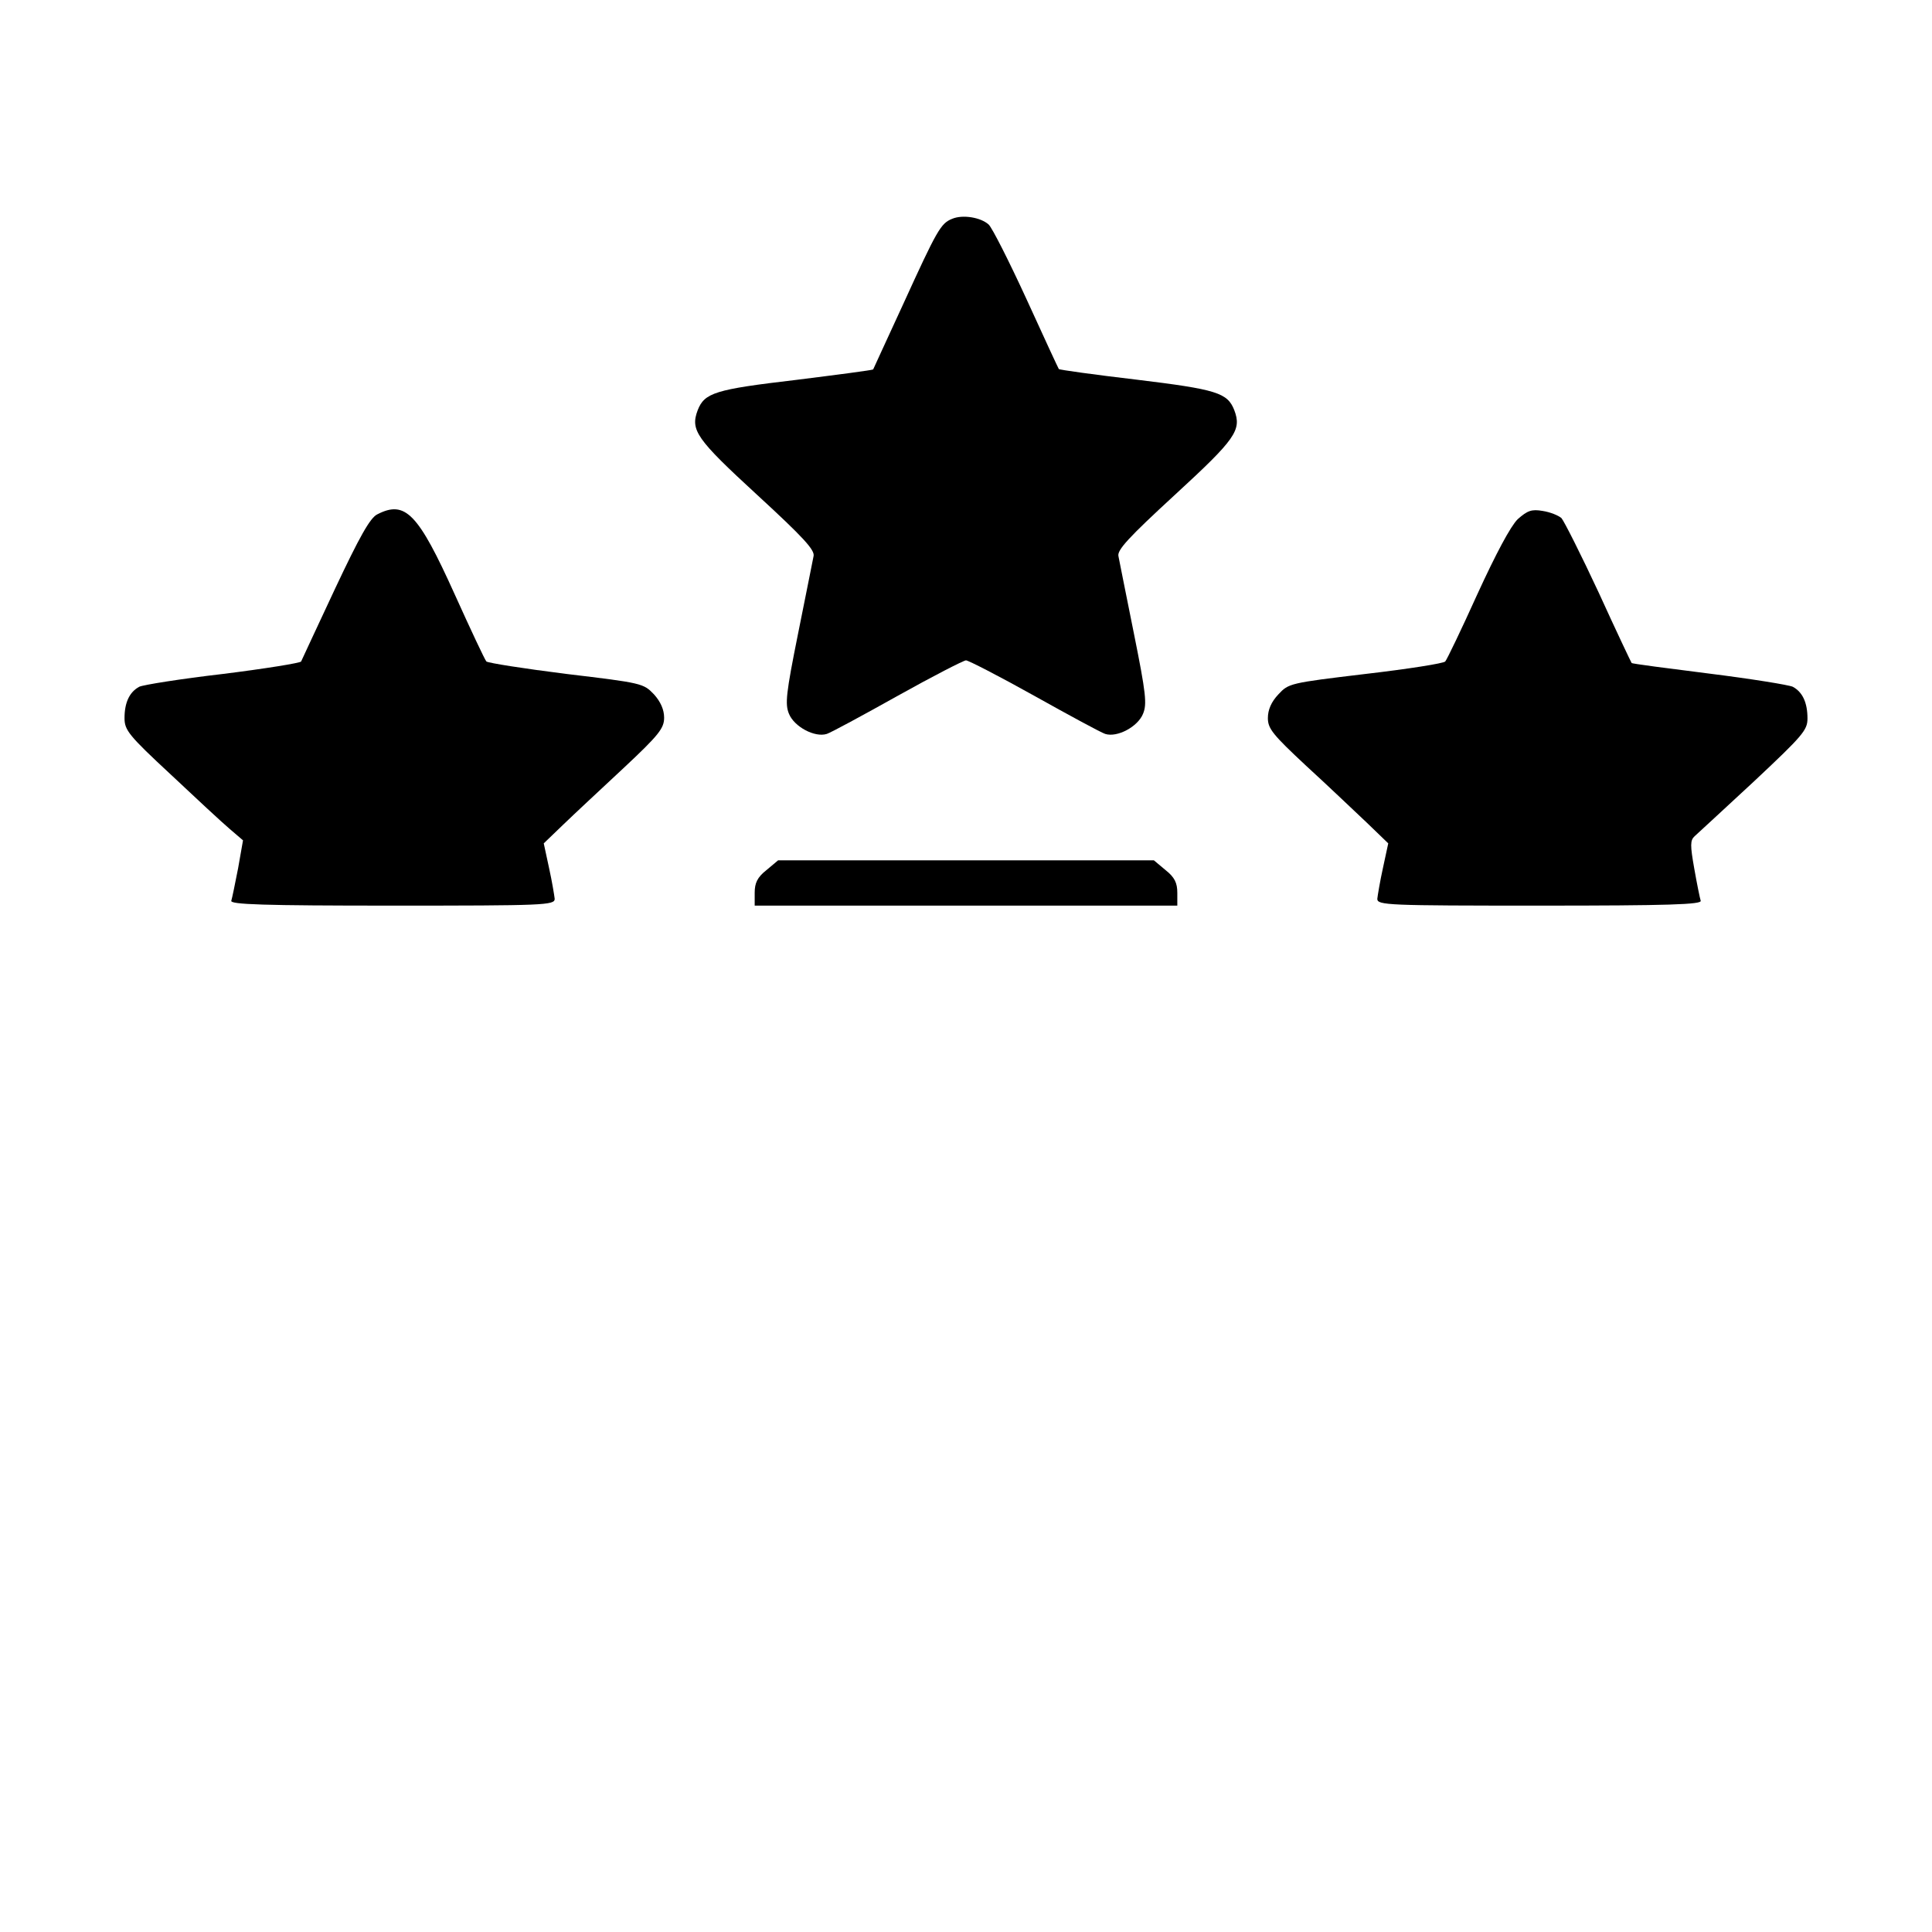 <?xml version="1.0" standalone="no"?>
<!DOCTYPE svg PUBLIC "-//W3C//DTD SVG 20010904//EN"
 "http://www.w3.org/TR/2001/REC-SVG-20010904/DTD/svg10.dtd">
<svg version="1.0" xmlns="http://www.w3.org/2000/svg"
 width="512pt" height="512pt" viewBox="0 0 512 512"
 preserveAspectRatio="xMidYMid meet">

<g transform="translate(0,512) scale(0.1,-0.1)"
fill="#000000" stroke="none">
<path d="M2523 4540 c-30 -12 -40 -30 -129 -225 -43 -93 -79 -172 -80 -174 -2
-2 -94 -14 -206 -28 -213 -25 -241 -34 -259 -80 -20 -53 -4 -76 157 -224 124
-114 154 -147 150 -163 -2 -12 -21 -104 -41 -205 -32 -159 -35 -187 -24 -213
14 -34 68 -63 100 -53 10 3 95 49 188 101 93 52 175 94 181 94 6 0 88 -42 181
-94 93 -52 178 -98 188 -101 32 -10 86 19 100 53 11 26 8 54 -24 213 -20 101
-39 193 -41 205 -4 16 26 49 150 163 161 148 177 171 157 224 -18 46 -46 55
-260 81 -111 13 -204 26 -205 28 -1 1 -40 85 -86 186 -46 100 -91 189 -100
197 -21 19 -69 27 -97 15z"/>
<path d="M1000 3757 c-19 -9 -47 -59 -112 -197 -48 -102 -88 -189 -90 -193 -2
-4 -95 -19 -207 -33 -112 -13 -212 -29 -222 -34 -26 -14 -39 -42 -39 -83 0
-32 11 -46 123 -150 67 -63 137 -128 156 -144 l35 -30 -13 -74 c-8 -41 -16
-80 -18 -86 -4 -10 85 -13 426 -13 404 0 431 1 431 18 -1 9 -7 46 -15 82 l-14
65 52 50 c29 28 101 95 160 150 93 87 107 105 107 133 0 21 -9 42 -27 62 -28
29 -31 30 -232 54 -112 14 -207 29 -212 33 -4 4 -42 85 -84 178 -97 215 -131
250 -205 212z"/>
<path d="M4022 3744 c-19 -19 -57 -90 -107 -199 -42 -93 -81 -174 -85 -178 -4
-5 -99 -20 -211 -33 -201 -24 -204 -25 -231 -54 -19 -20 -28 -41 -28 -63 0
-28 13 -44 102 -127 57 -52 128 -120 160 -150 l57 -55 -14 -65 c-8 -36 -14
-73 -15 -82 0 -17 27 -18 431 -18 341 0 430 3 426 13 -2 6 -10 45 -17 85 -11
62 -11 75 1 86 8 7 78 72 157 145 130 122 142 136 142 167 0 42 -13 70 -39 84
-11 5 -110 21 -222 35 -111 14 -204 26 -205 28 -1 1 -41 85 -87 186 -47 101
-92 190 -99 198 -8 7 -30 16 -50 19 -29 5 -40 1 -66 -22z"/>
<path d="M2031 2814 c-24 -19 -31 -34 -31 -60 l0 -34 560 0 560 0 0 34 c0 26
-7 41 -31 60 l-31 26 -498 0 -498 0 -31 -26z"/>
</g>
</svg>
